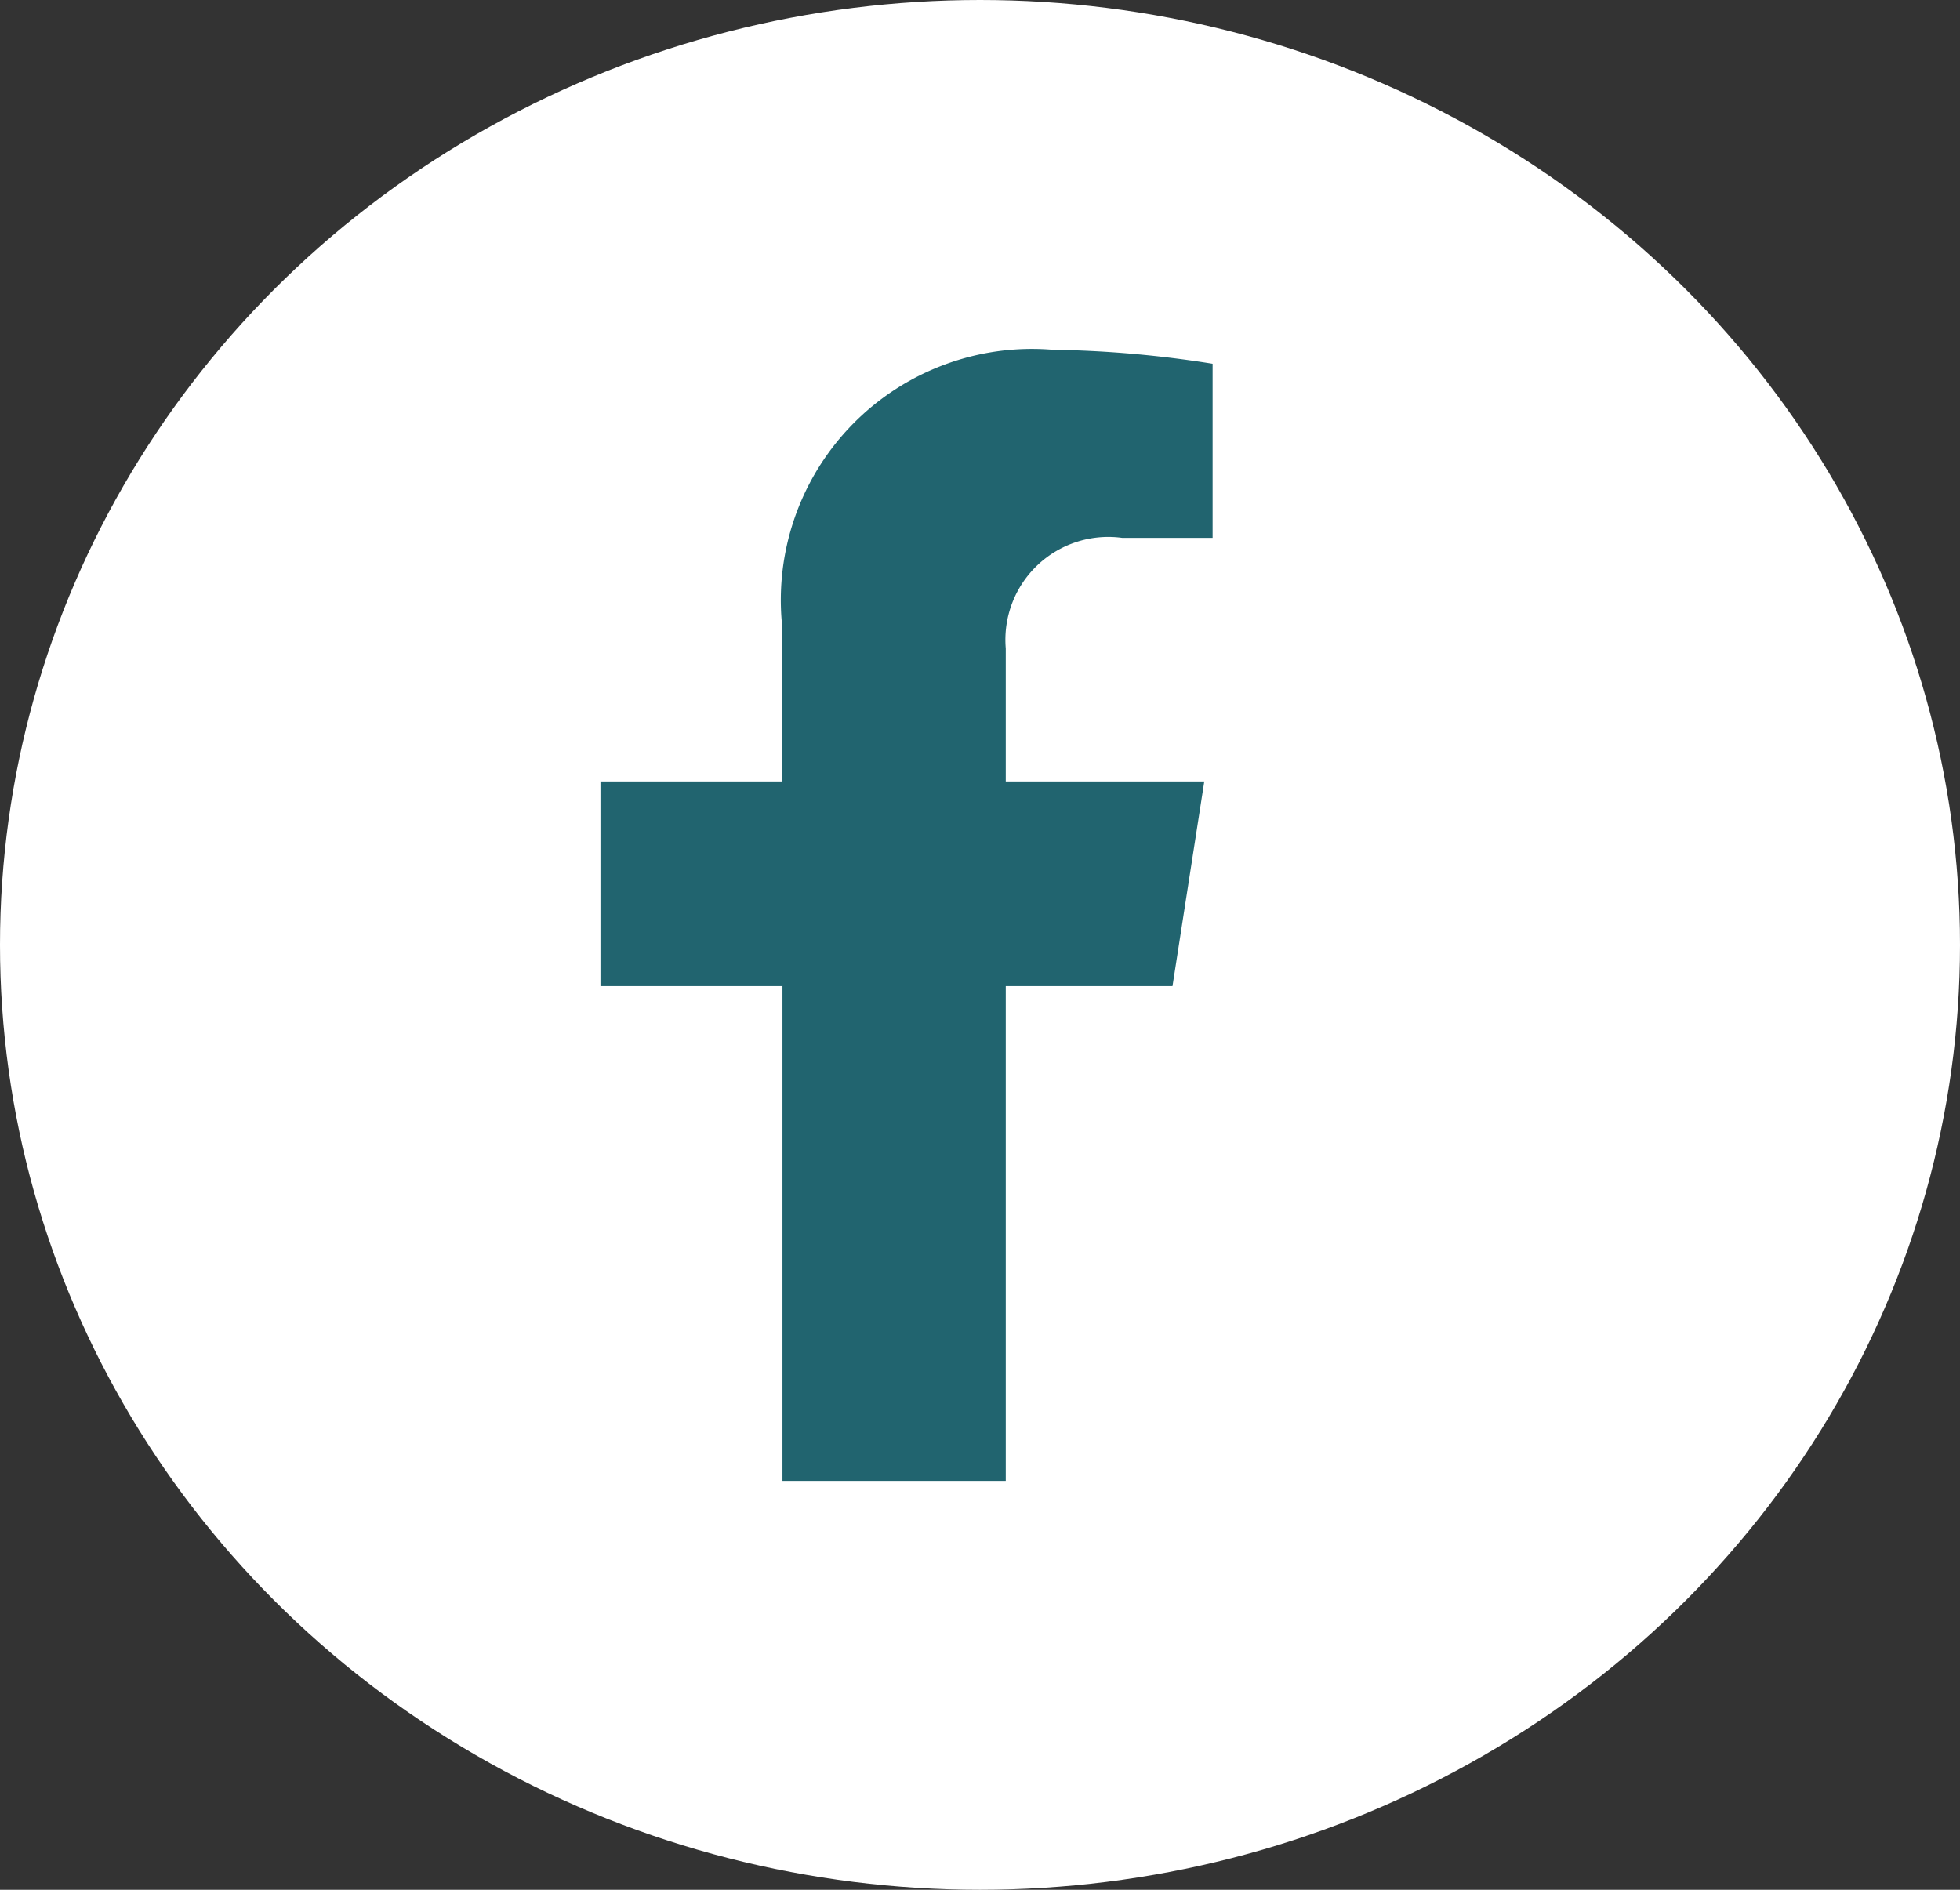 <svg xmlns="http://www.w3.org/2000/svg" width="28" height="27" viewBox="0 0 28 27"><rect x="0" y="0" width="28" height="27" fill="#333333" stroke="none"/><defs><style>.a{fill:#fff;}.b{fill:#21646f;}</style></defs><g transform="translate(-0.422)"><ellipse class="a" cx="14" cy="13.5" rx="14" ry="13.5" transform="translate(0.422)"/><path class="b" d="M8.309,9.646l.454-2.924H5.927v-1.9a1.47,1.47,0,0,1,1.666-1.58H8.882V.754a15.88,15.88,0,0,0-2.288-.2A3.588,3.588,0,0,0,2.732,4.493V6.722H.137V9.646h2.6v7.069H5.927V9.646Z" transform="translate(8.863 4.443)"/></g></svg>